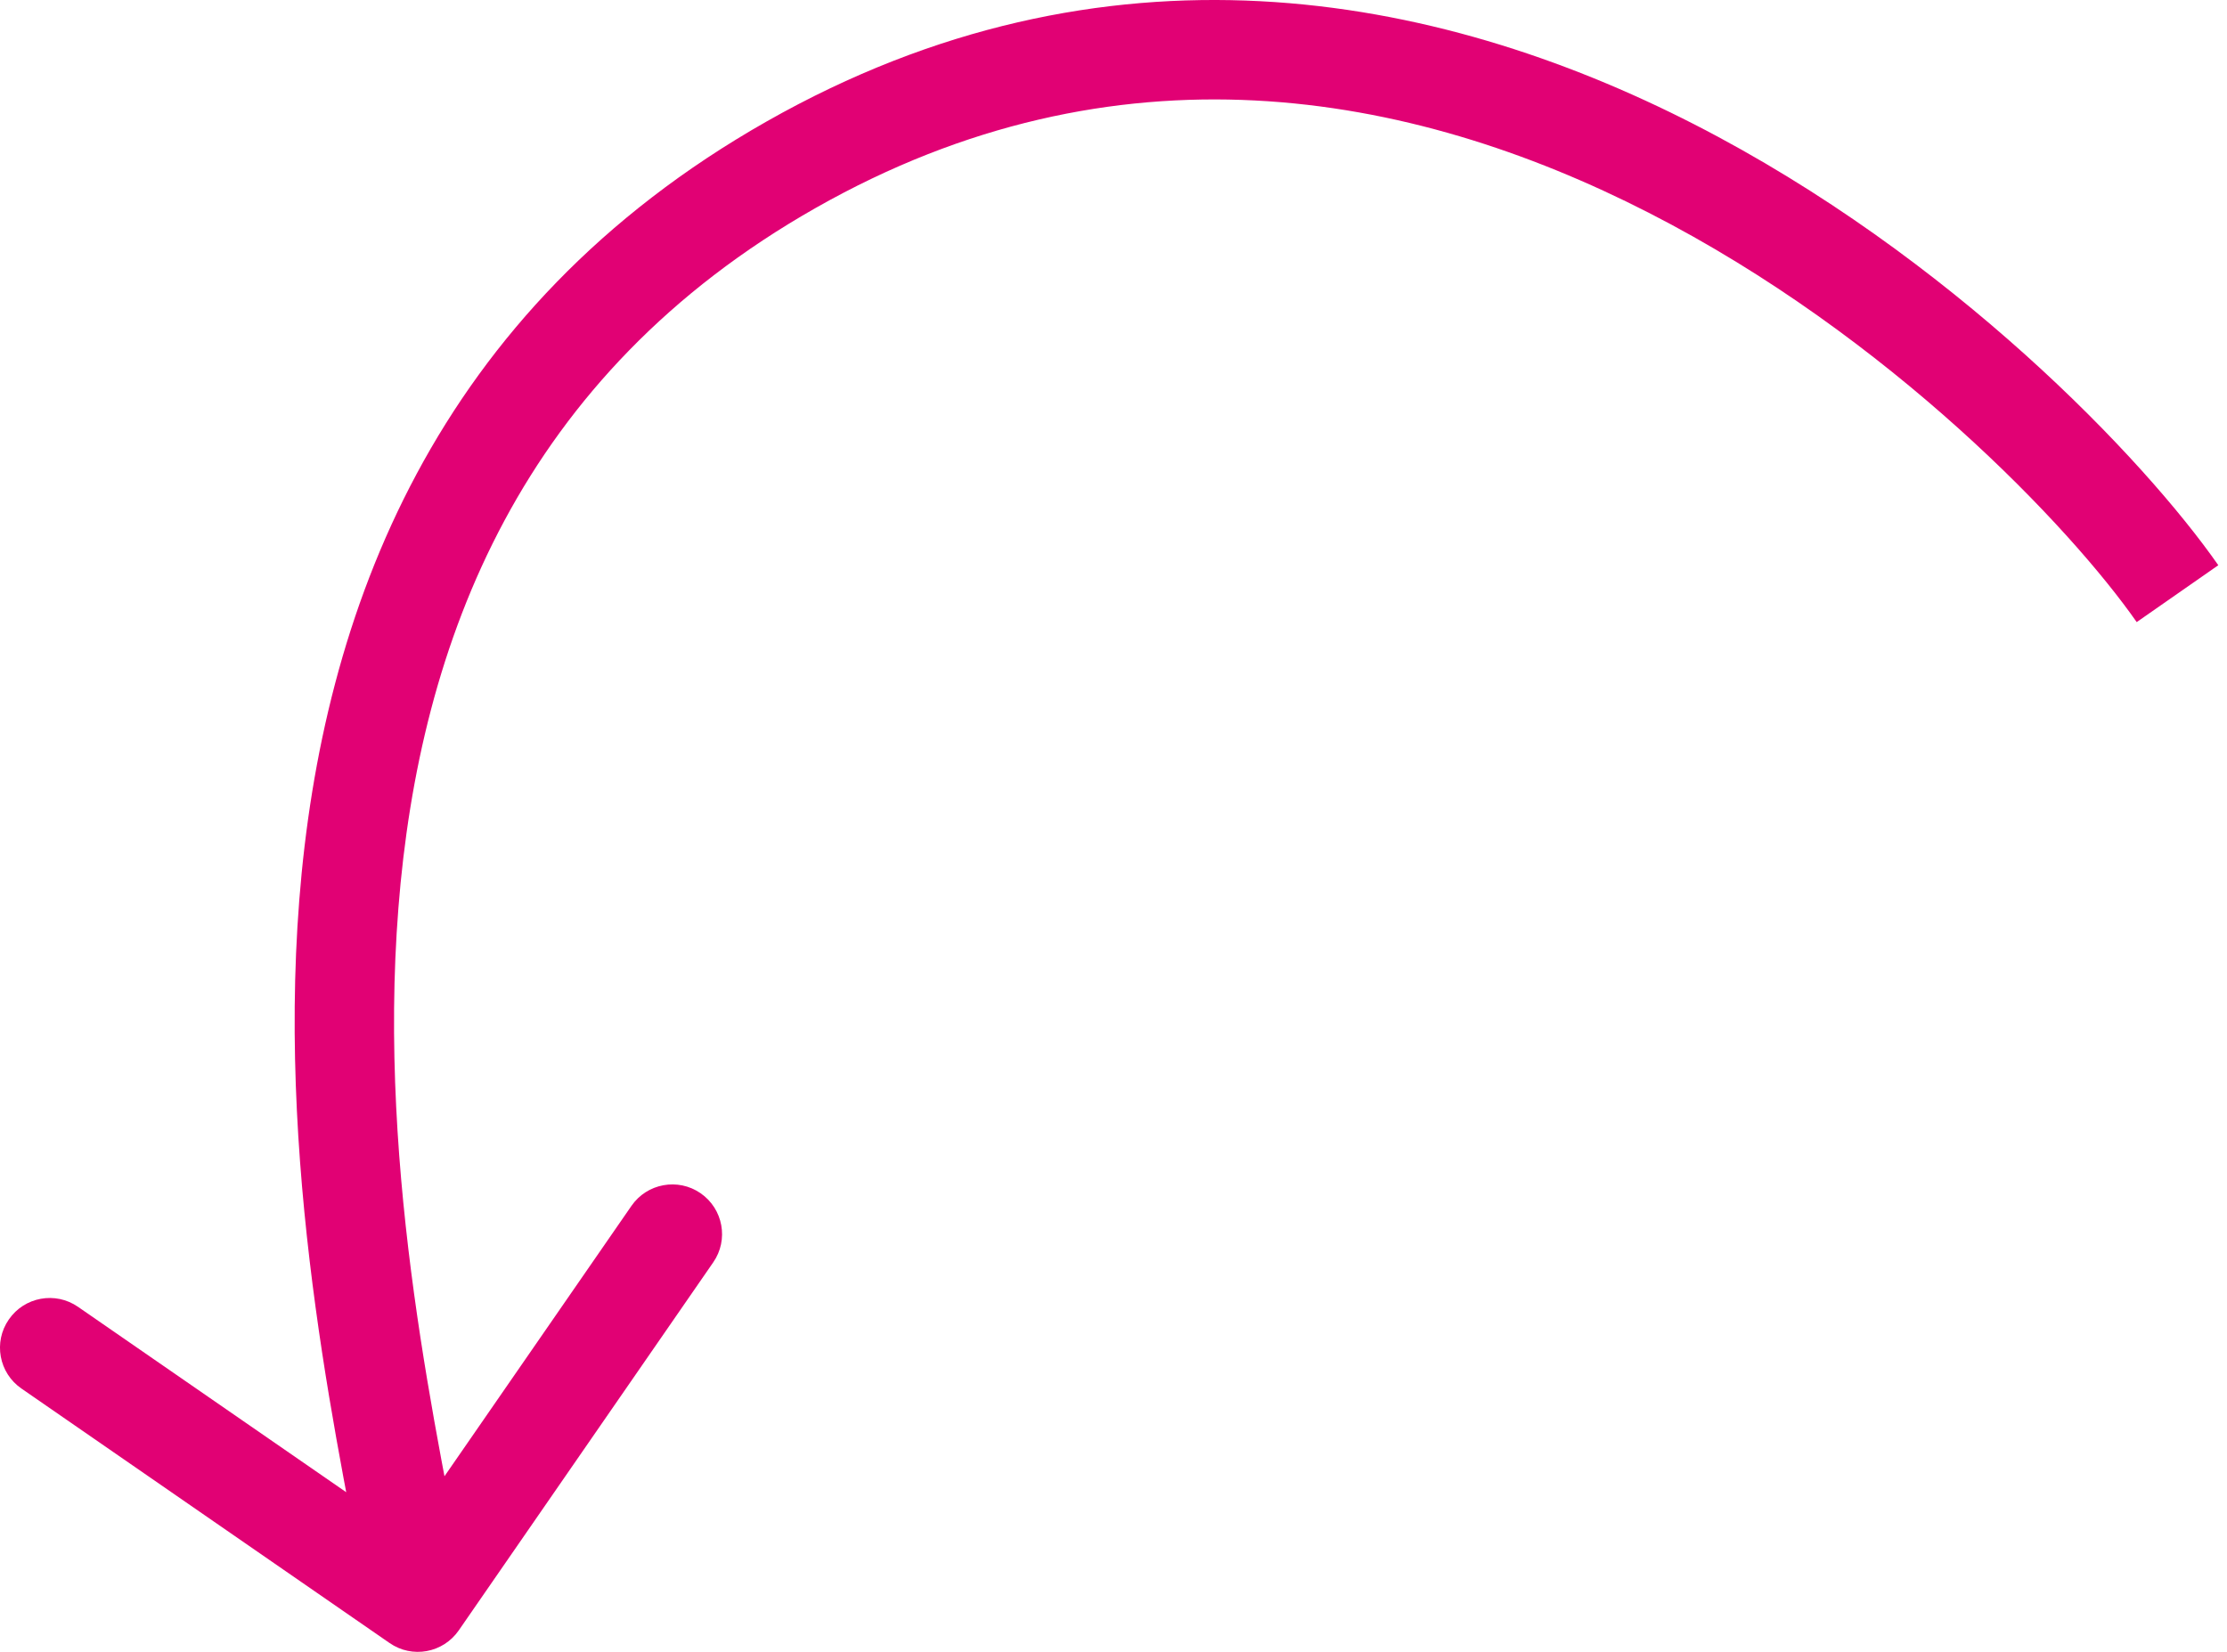 <svg width="31" height="23" viewBox="0 0 31 23" fill="none" xmlns="http://www.w3.org/2000/svg">
<path d="M11.013 2.293L11.355 2.895L11.013 2.293ZM5.423 22.877C5.737 23.095 6.168 23.016 6.386 22.701L9.928 17.577C10.146 17.263 10.067 16.832 9.752 16.614C9.438 16.397 9.007 16.476 8.79 16.79L5.641 21.345L1.086 18.196C0.771 17.978 0.34 18.057 0.123 18.372C-0.095 18.686 -0.016 19.117 0.299 19.334L5.423 22.877ZM30.311 8.266L30.879 7.87C29.853 6.4 27.167 3.565 23.582 1.73C19.976 -0.115 15.379 -0.981 10.672 1.691L11.013 2.293L11.355 2.895C15.533 0.523 19.615 1.255 22.952 2.963C26.31 4.681 28.83 7.354 29.743 8.662L30.311 8.266ZM11.013 2.293L10.672 1.691C6.046 4.317 4.481 8.524 4.166 12.532C3.853 16.505 4.761 20.38 5.135 22.432L5.816 22.308L6.497 22.183C6.107 20.044 5.25 16.388 5.546 12.64C5.838 8.927 7.254 5.223 11.355 2.895L11.013 2.293Z" fill="#E10174"/>
</svg>

